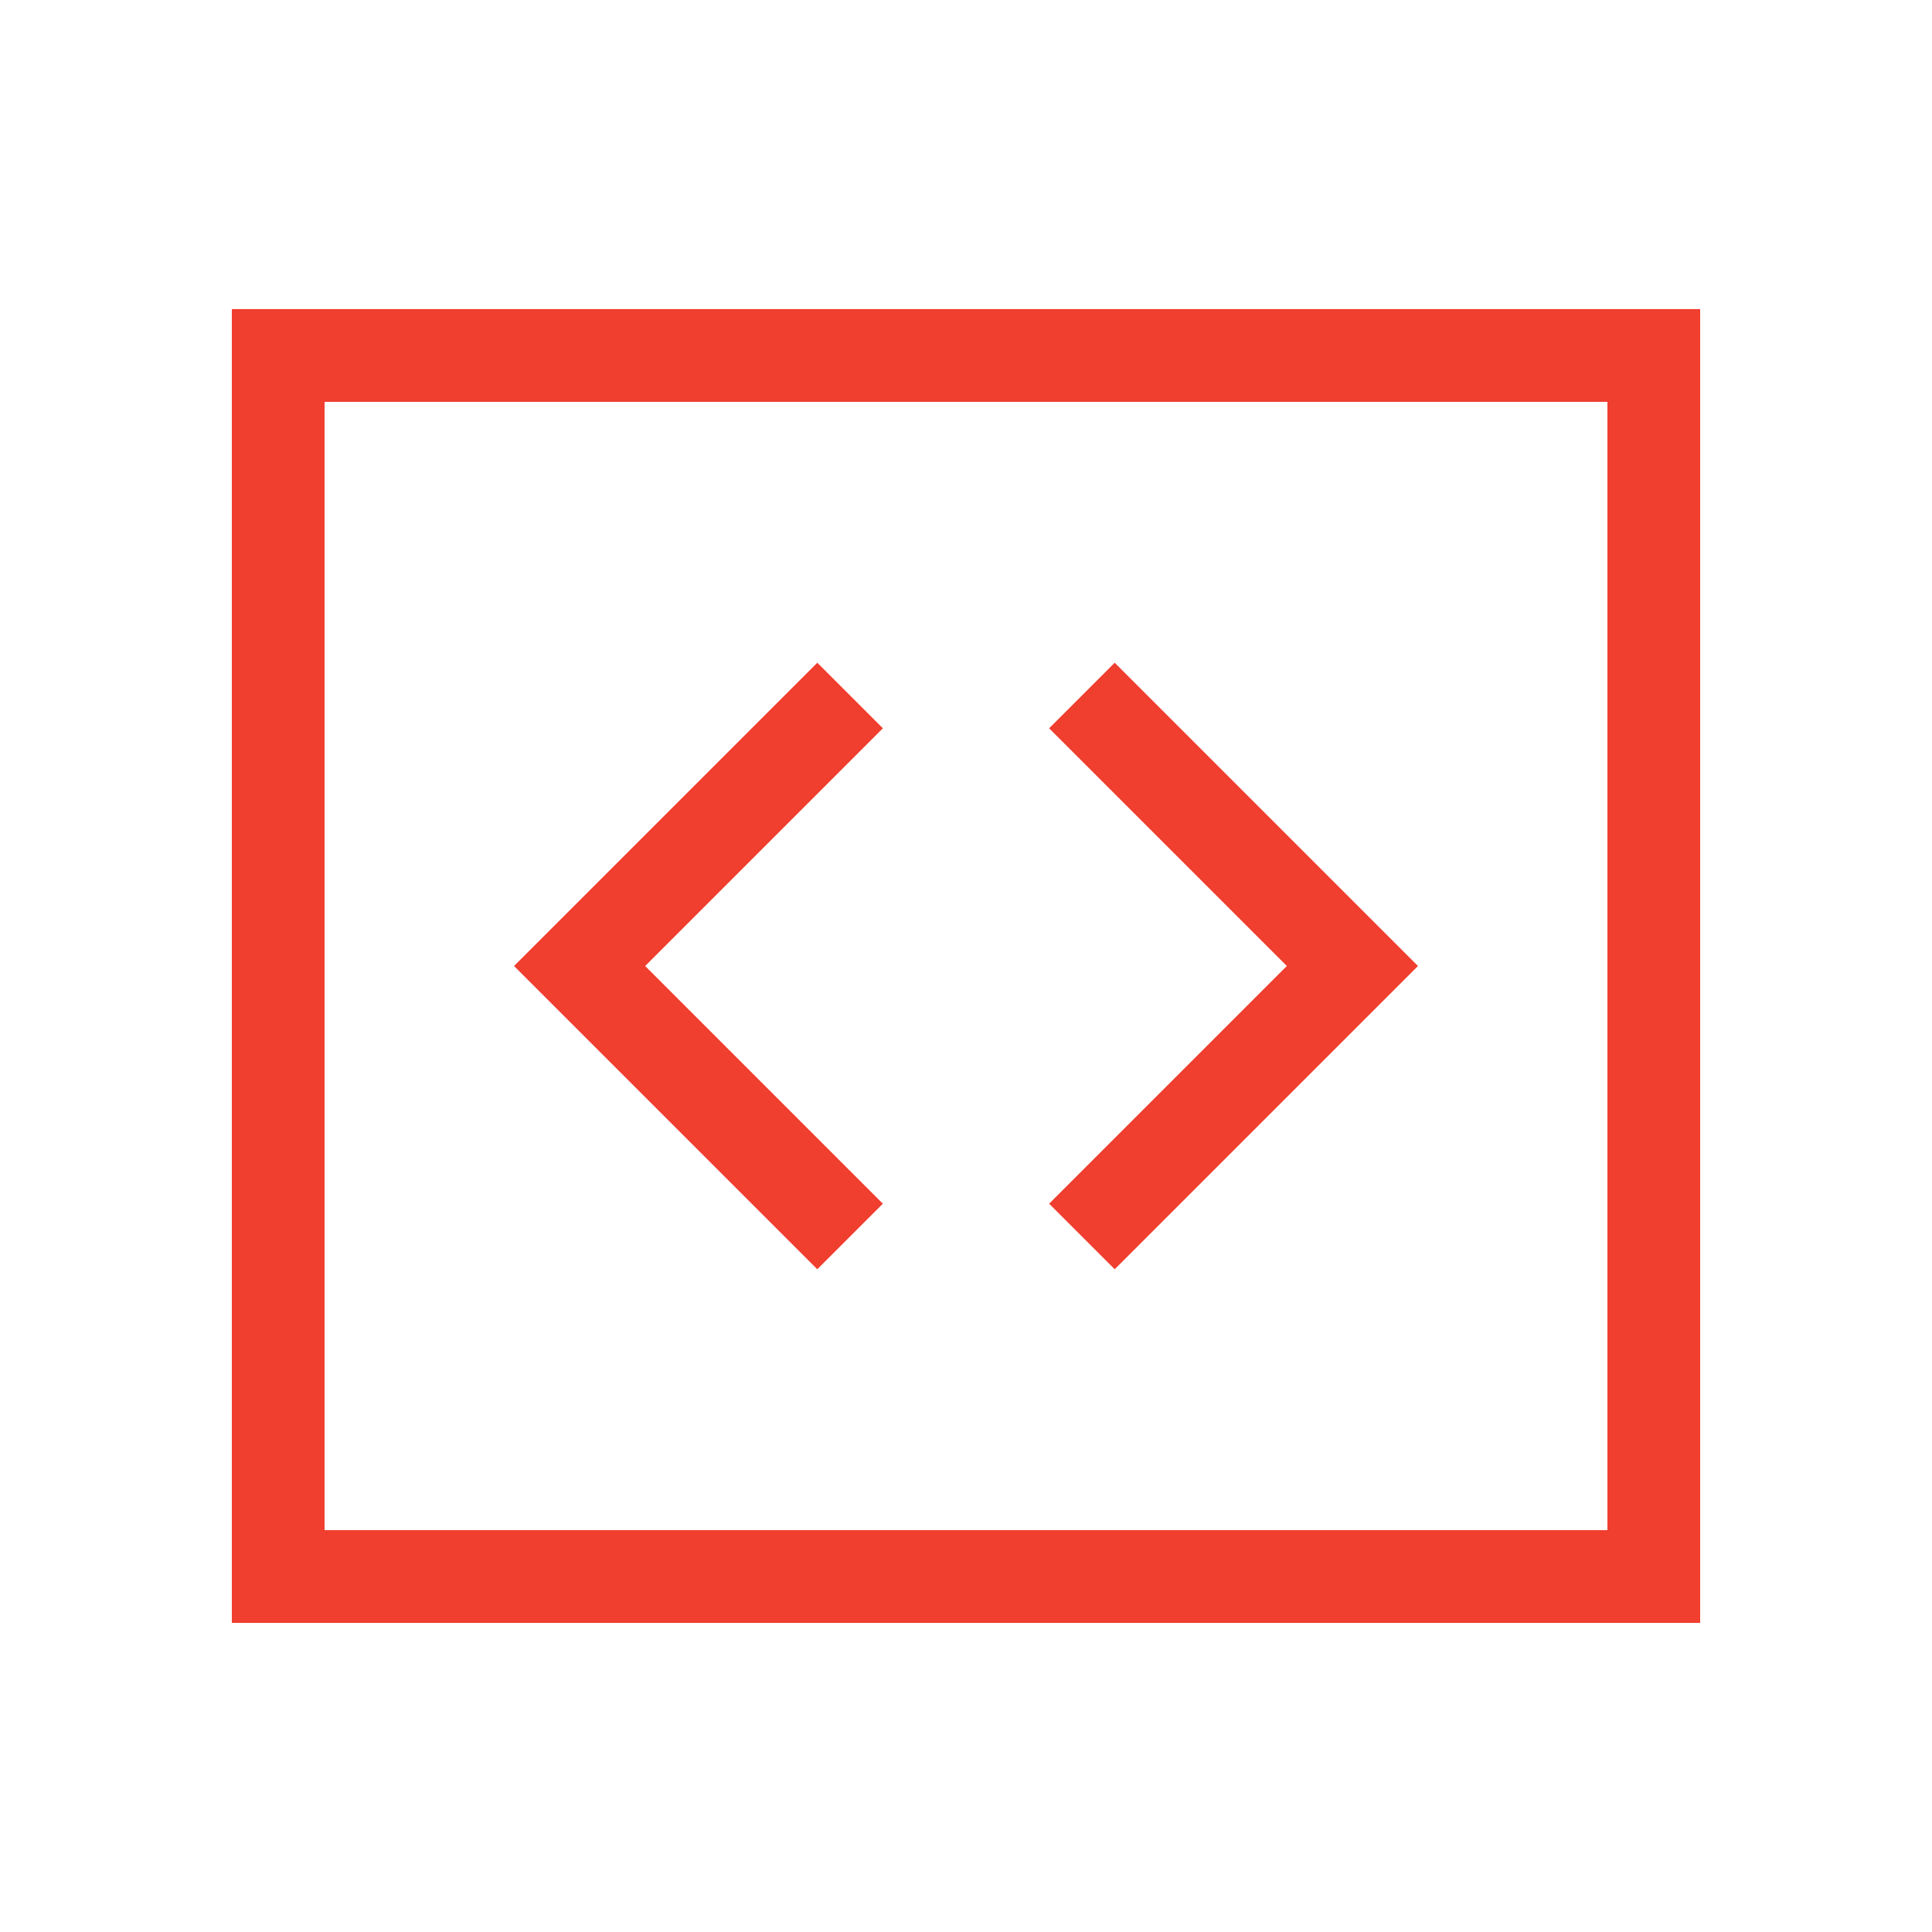 <svg width="36" height="36" viewBox="0 0 36 36" fill="none" xmlns="http://www.w3.org/2000/svg">
<path fill-rule="evenodd" clip-rule="evenodd" d="M12.022 18L16.451 13.571L15.229 12.349L9.578 18L15.229 23.651L16.451 22.429L12.022 18Z" fill="#F03E2F"/>
<path fill-rule="evenodd" clip-rule="evenodd" d="M4.32 5.76H31.68V30.24H4.32V5.76ZM6.048 7.488V28.512H29.952V7.488H6.048Z" fill="#F03E2F"/>
<path fill-rule="evenodd" clip-rule="evenodd" d="M23.978 18L19.549 13.571L20.771 12.349L26.422 18L20.771 23.651L19.549 22.429L23.978 18Z" fill="#F03E2F"/>
</svg>
